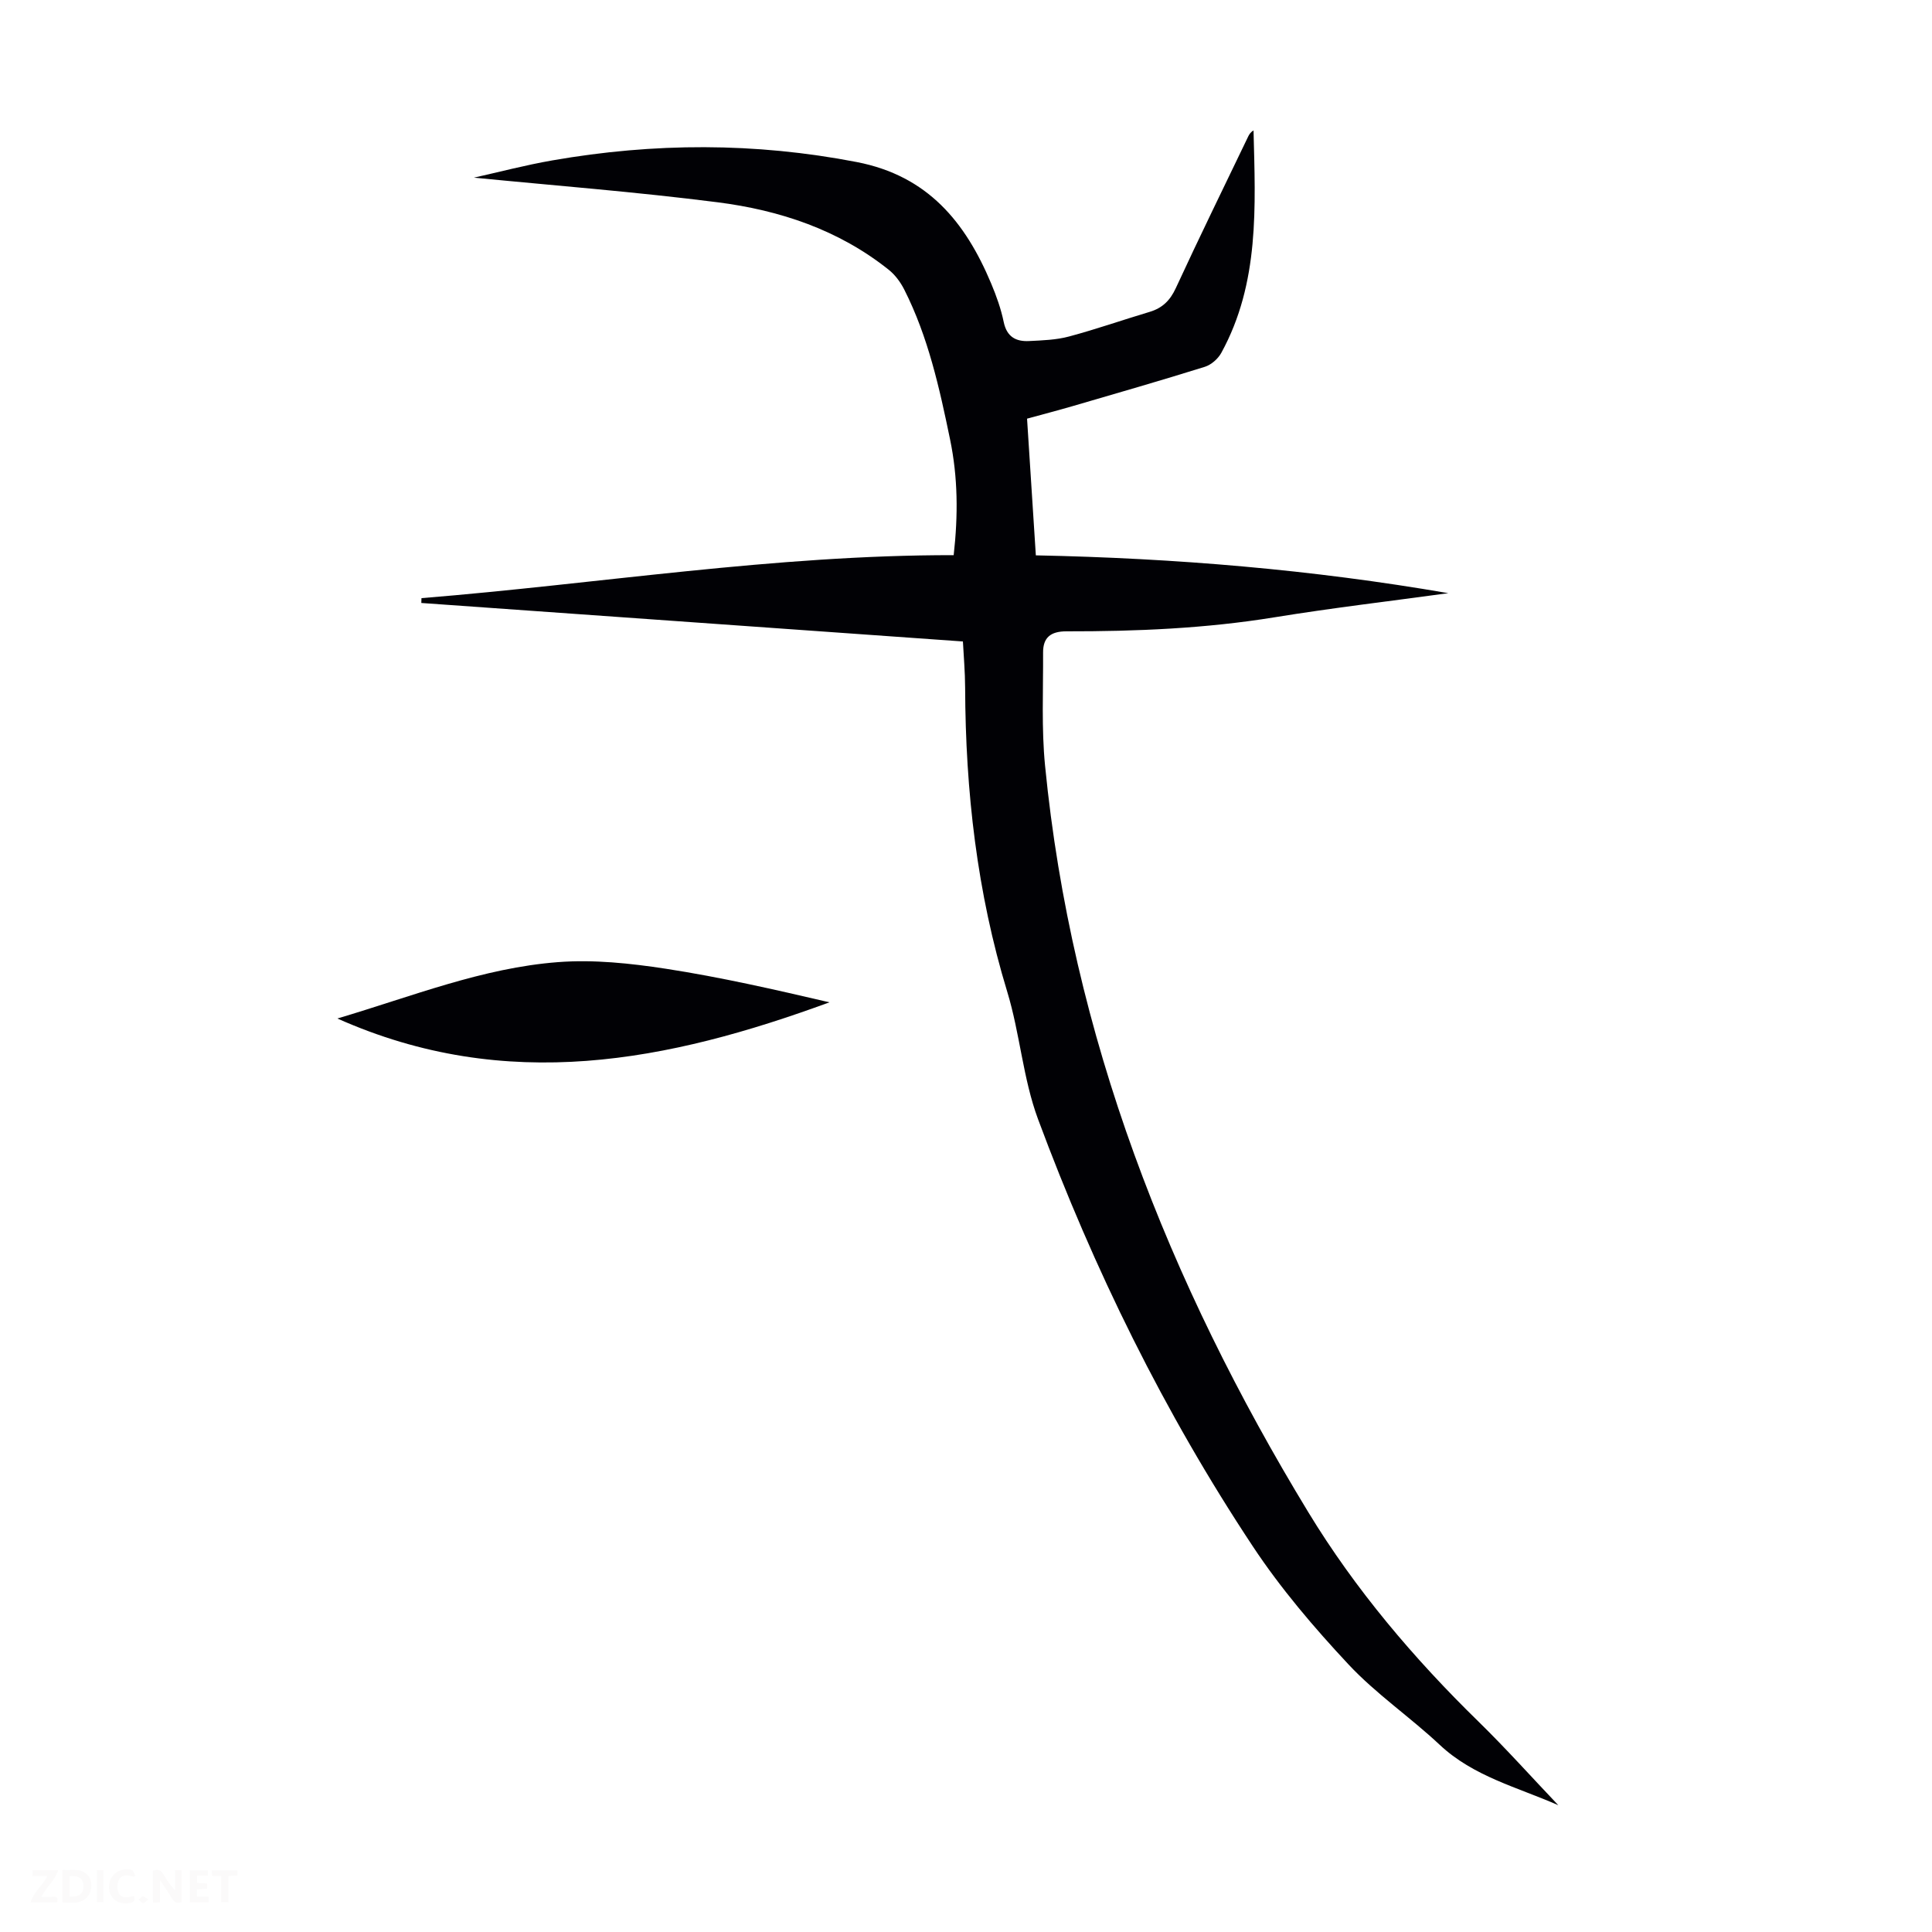 <svg viewBox="0 0 400 400" xmlns="http://www.w3.org/2000/svg"><rect width="400" height="400" fill="white" /><g fill="#fbfafa"><path d="m37.59 393.81c-.92.31-1.52.05-2-.78-.7-1.2-1.52-2.34-2.47-3.78v4.59c-.55.03-.95.05-1.41.07-.03-.37-.06-.64-.06-.91 0-1.91 0-3.81 0-5.7 1.13-.41 1.77-.03 2.29.91.62 1.11 1.38 2.14 2.31 3.19v-4.2h1.35v6.61z"/><path d="m12.94 393.88v-6.75c1.9.19 3.93-.54 5.37 1.29.8 1.01.78 2.88.03 3.97-1.37 1.97-3.4 1.51-5.4 1.49m1.45-1.22c2.04.12 2.92-.58 2.89-2.21-.03-1.51-.98-2.19-2.89-2z"/><path d="m11.81 393.87h-5.49c.68-2.18 2.47-3.48 3.51-5.45h-3.08v-1.21h5.29c-.71 2.13-2.44 3.48-3.47 5.51.86 0 1.63.04 2.39-.01.79-.05 1.14.21.85 1.16"/><path d="m39.33 393.86v-6.61h3.7v1.07h-2.22v1.52c.68.04 1.34.09 2.07.13v1.07c-.72.05-1.38.09-2.1.14v1.48h2.4v1.19h-3.85z"/><path d="m27.71 388.56c-1.15-.3-2.46-.61-3.1.64-.37.73-.41 1.93-.06 2.67.63 1.35 1.99.93 3.17.68.35.94-.01 1.32-.93 1.46-1.62.25-3.05-.27-3.76-1.48-.73-1.24-.6-3.03.31-4.17.88-1.11 2.71-1.7 4-1.16.32.13.44.74.65 1.12-.1.08-.19.16-.28.24"/><path d="m49.15 387.24v1.07c-.59.02-1.17.05-1.87.08v5.44h-1.48v-5.44h-1.85c-.05-.4-.08-.73-.13-1.15z"/><path d="m20.06 387.21h1.33v6.62h-1.33z"/><path d="m30.68 393.25c-.49.38-.8.79-1.05.76-.32-.05-.6-.45-.9-.7.26-.24.51-.64.8-.67.29-.04.62.3 1.15.61"/></g><path d="m322.63 373.75c-8.44-3.72-17.57-5.94-24.56-12.51-6.12-5.74-13.18-10.54-18.88-16.64-7.14-7.64-14.03-15.72-19.79-24.42-18.35-27.68-32.94-57.38-44.49-88.48-3.12-8.41-3.74-17.73-6.37-26.36-6.27-20.54-8.64-41.55-8.72-62.91-.01-3.35-.31-6.69-.46-9.62-37.54-2.67-74.83-5.32-112.13-7.97.01-.33.02-.67.03-1 36.68-2.97 73.1-8.95 110.19-8.9.93-8.3.88-16.09-.75-23.97-2.2-10.65-4.53-21.21-9.47-30.99-.77-1.53-1.89-3.06-3.22-4.12-10.36-8.28-22.57-12.34-35.44-13.98-16.84-2.15-33.8-3.46-50.45-5.1 5.08-1.13 10.61-2.59 16.23-3.57 21.02-3.67 41.96-3.74 63.03.34 14.72 2.85 22.51 12.45 27.84 25.17 1.08 2.57 2.03 5.24 2.59 7.96.64 3.06 2.53 4.07 5.25 3.93 2.78-.14 5.64-.23 8.3-.95 5.61-1.5 11.1-3.43 16.66-5.09 2.64-.79 4.23-2.35 5.42-4.92 4.87-10.55 9.99-20.99 15.02-31.46.22-.45.52-.86 1.07-1.19.39 15.78 1.27 31.58-6.68 46.07-.68 1.23-2.09 2.47-3.42 2.88-9.05 2.83-18.16 5.45-27.27 8.11-3.1.9-6.23 1.72-9.52 2.62.61 9.47 1.2 18.7 1.82 28.3 28.86.58 57.22 2.96 85.4 7.83-11.99 1.64-24.01 3.05-35.95 4.99-14.3 2.33-28.69 2.93-43.12 2.91-3.3 0-4.85 1.31-4.83 4.41.04 7.81-.35 15.68.41 23.42 5.49 55.96 25.55 106.94 54.51 154.56 9.69 15.94 21.84 30.28 35.29 43.4 5.69 5.57 10.99 11.5 16.46 17.25z" fill="#010105"/><path d="m69.85 210.87c15.54-4.61 30.08-10.48 45.66-11.67 7.38-.57 14.99.24 22.36 1.37 11.36 1.75 22.59 4.32 33.86 6.95-33.32 12.22-66.83 18.99-101.88 3.35z" fill="#010105"/></svg>